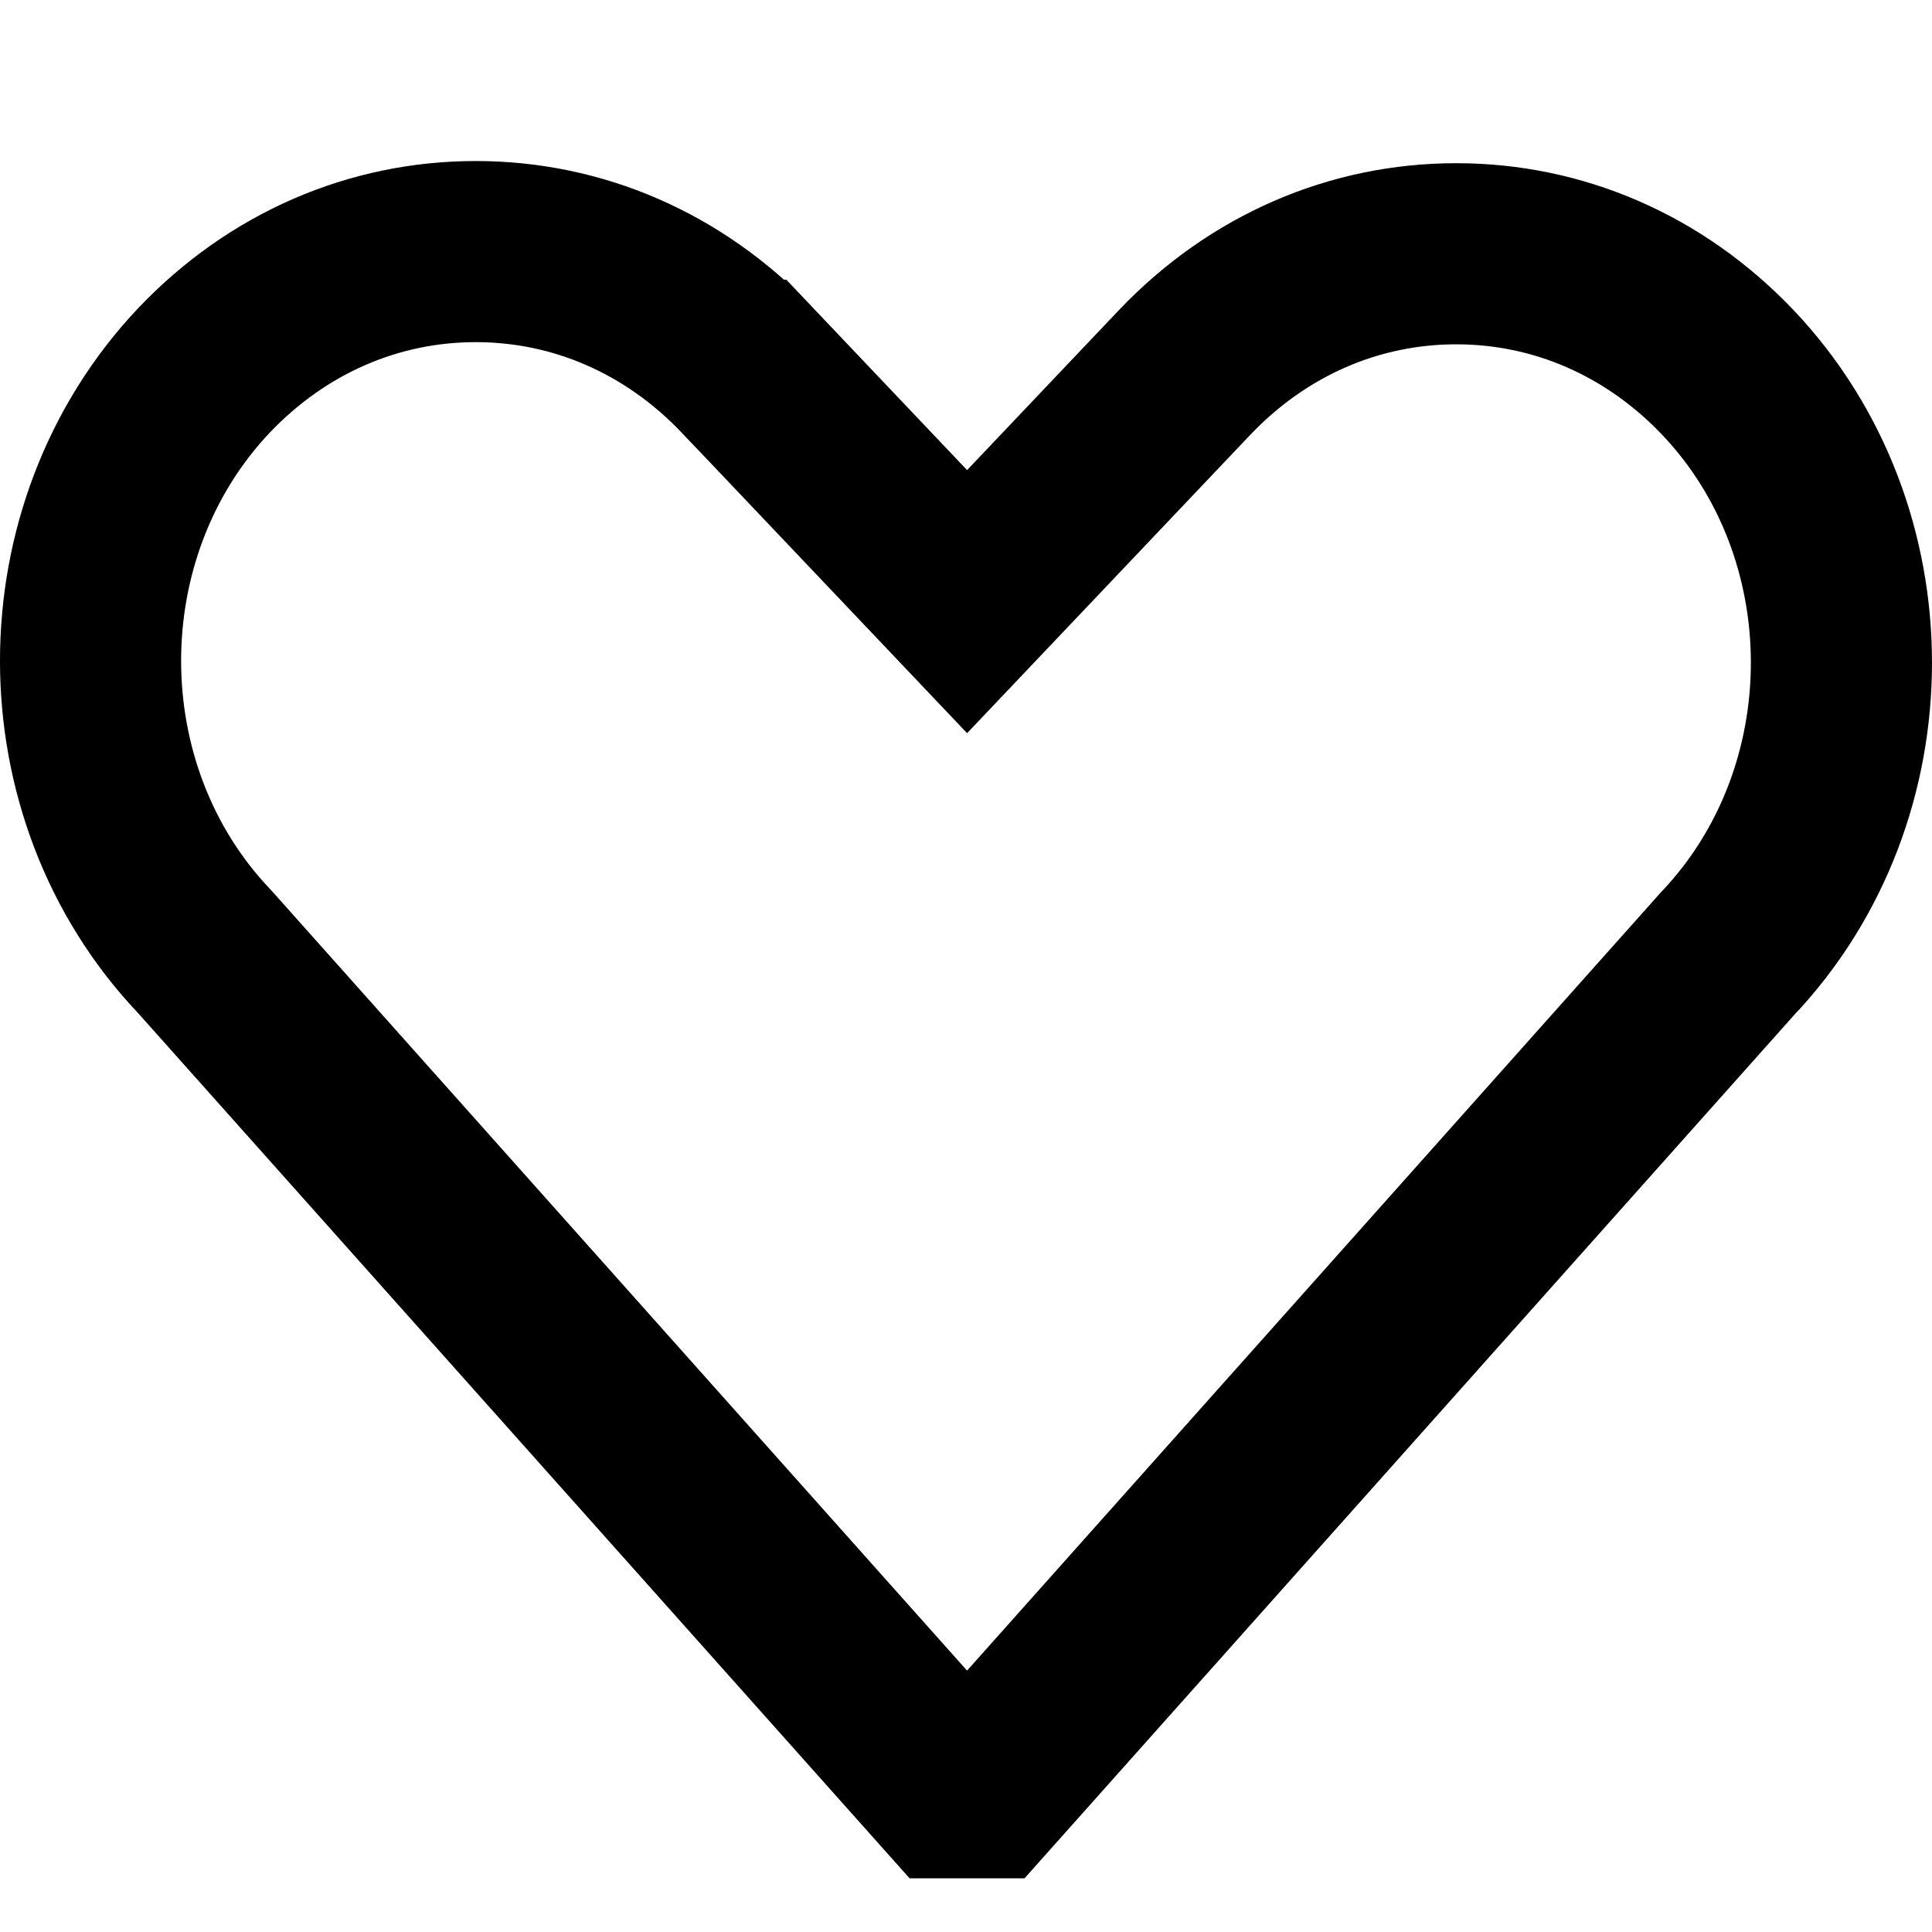 <svg width="100%" height="100%" viewBox="0 0 32 32" fill="none" xmlns="http://www.w3.org/2000/svg">
<path d="M3.414 15.79L3.398 15.772L3.382 15.755C0.874 13.114 0.871 8.783 3.382 6.131C4.602 4.851 6.195 4.167 7.88 4.167C9.565 4.167 11.159 4.852 12.378 6.132C12.379 6.132 12.379 6.132 12.379 6.132L14.93 8.819L16.018 9.965L17.106 8.819L19.621 6.169C19.621 6.169 19.622 6.168 19.622 6.168C20.841 4.888 22.435 4.203 24.12 4.203C25.805 4.203 27.399 4.888 28.618 6.168C31.127 8.809 31.128 13.141 28.616 15.793L28.601 15.809L28.586 15.826L16.297 29.611H15.738L3.414 15.79Z" stroke="currentColor" stroke-width="3"/>
</svg>
